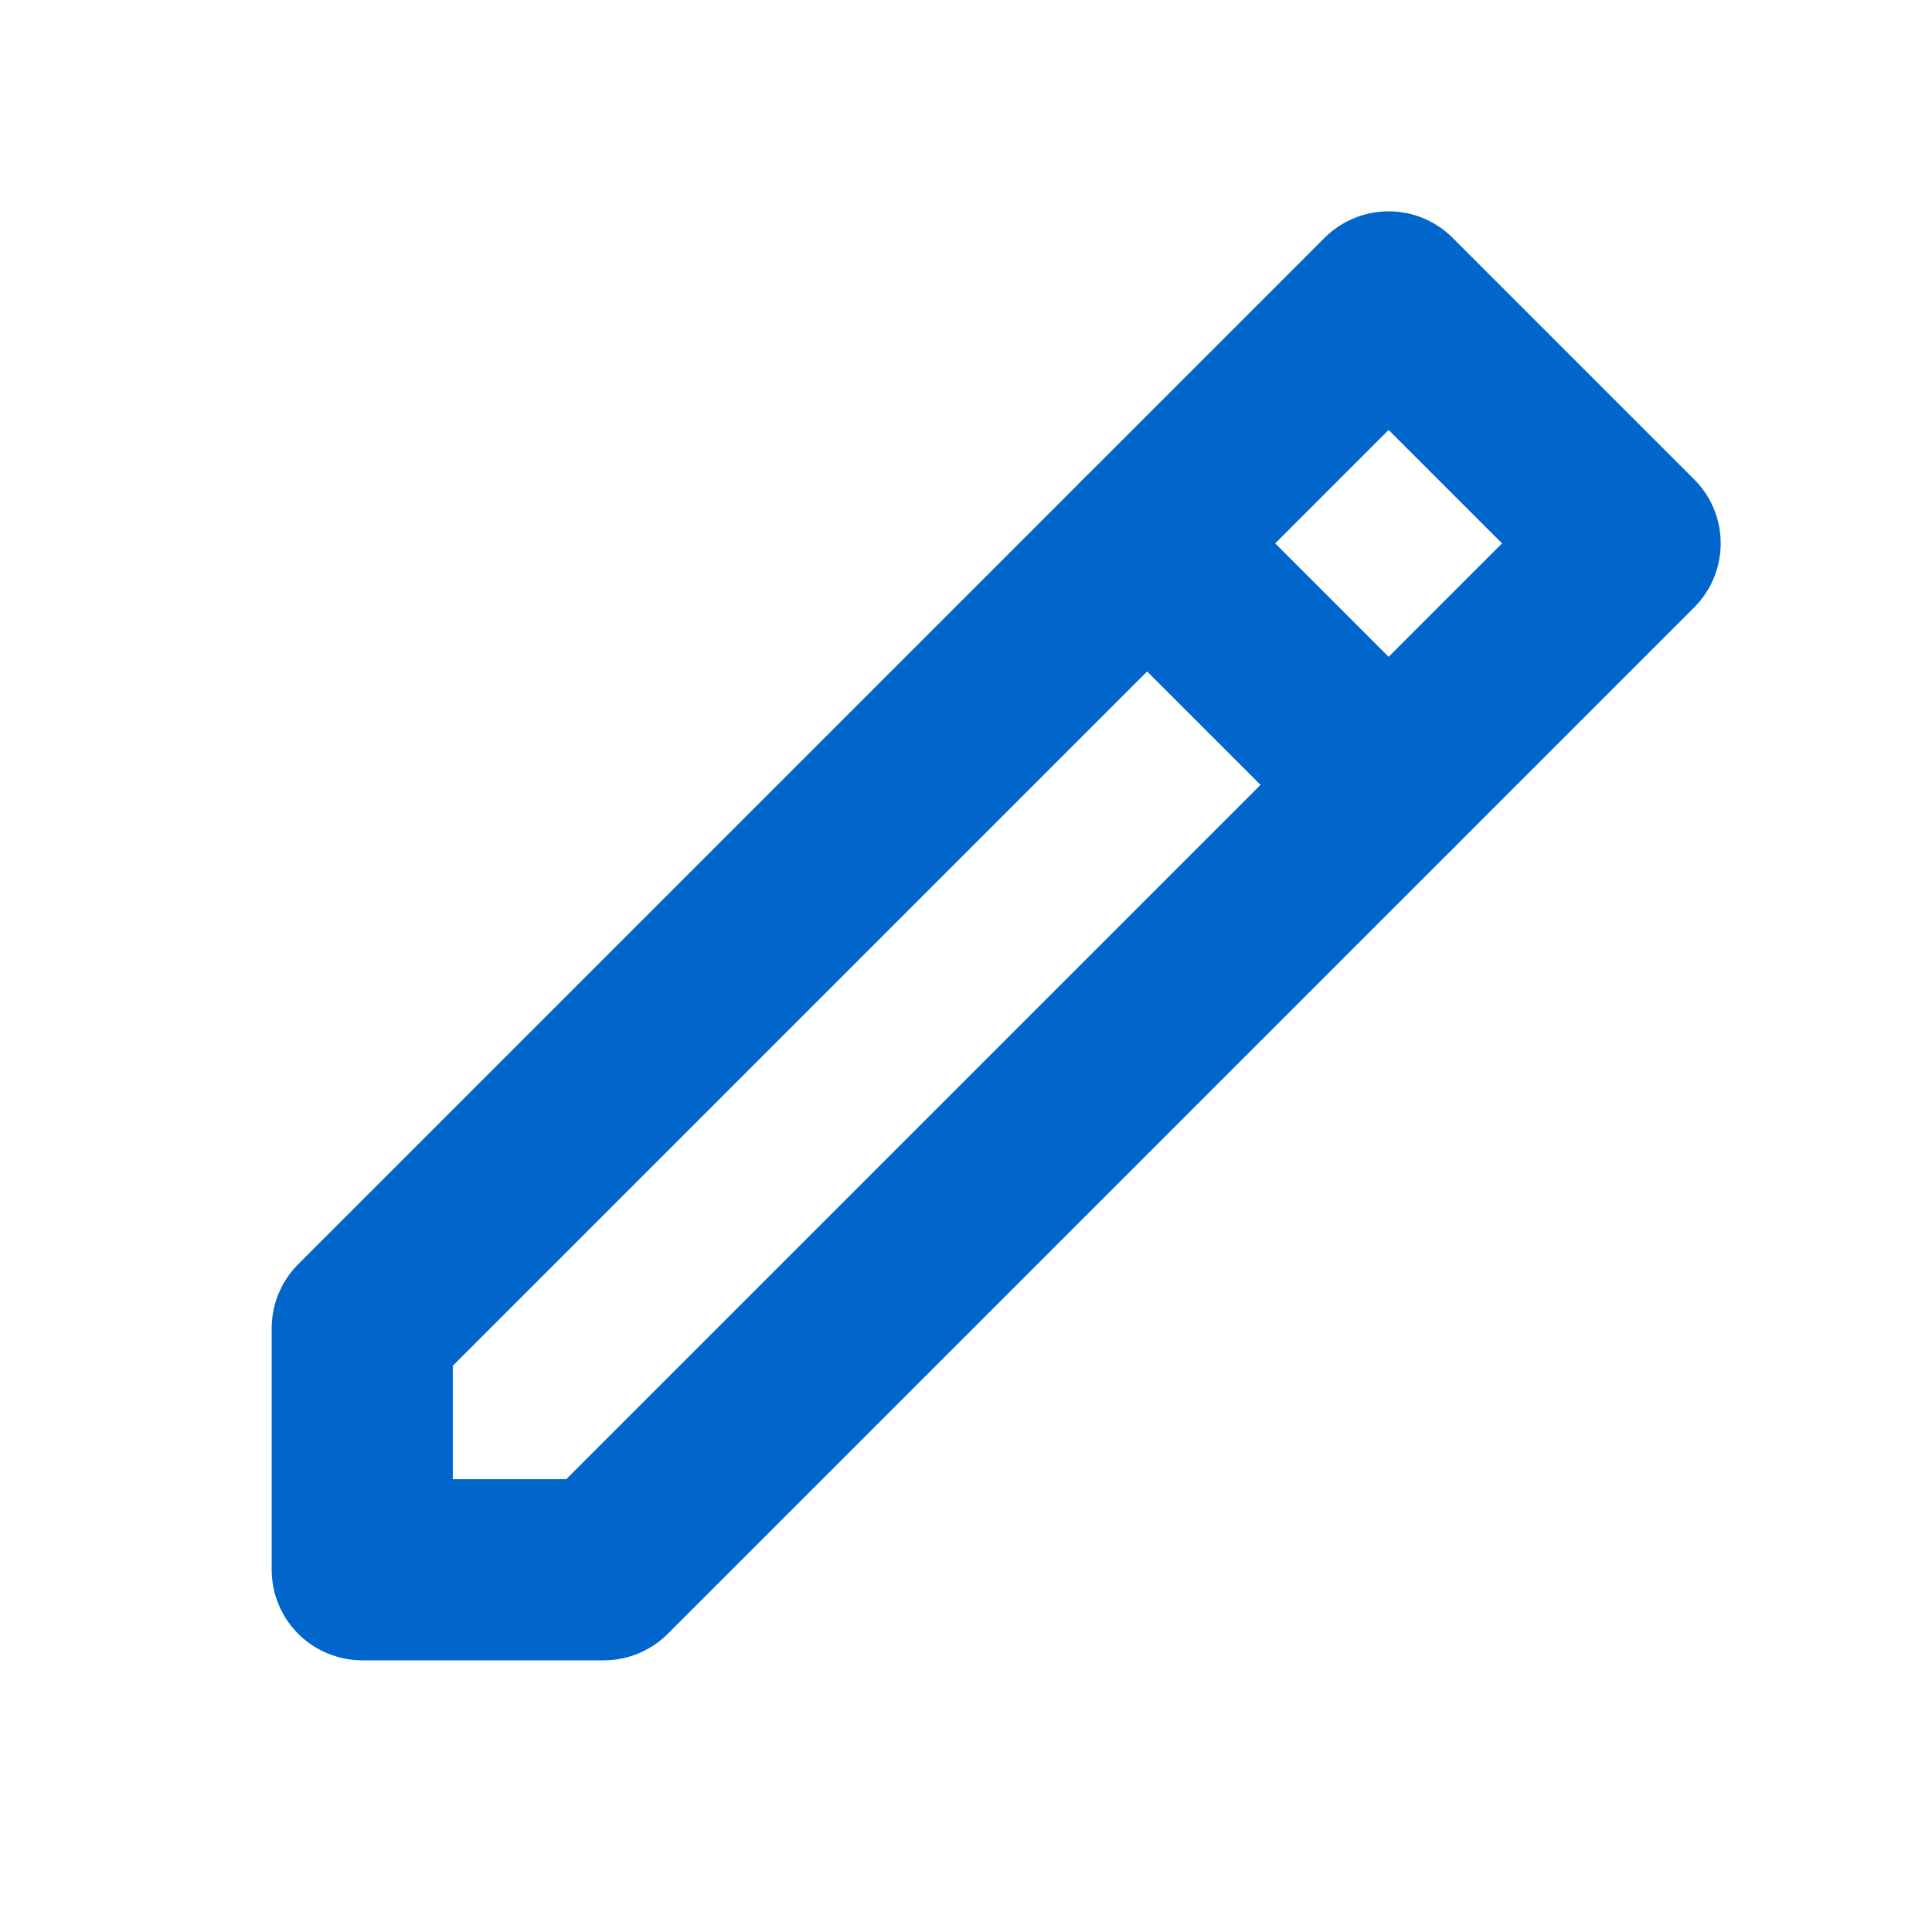<?xml version="1.0" encoding="UTF-8"?>
<svg width="16" height="16" viewBox="0 0 16 16" fill="none" xmlns="http://www.w3.org/2000/svg">
    <path d="M11.5 2.5L13.5 4.5L5 13H3V11L11.5 2.5Z" stroke="#0066CC" stroke-width="1.5" stroke-linecap="round" stroke-linejoin="round"/>
    <path d="M9.5 4.5L11.5 6.5" stroke="#0066CC" stroke-width="1.5" stroke-linecap="round" stroke-linejoin="round"/>
</svg> 